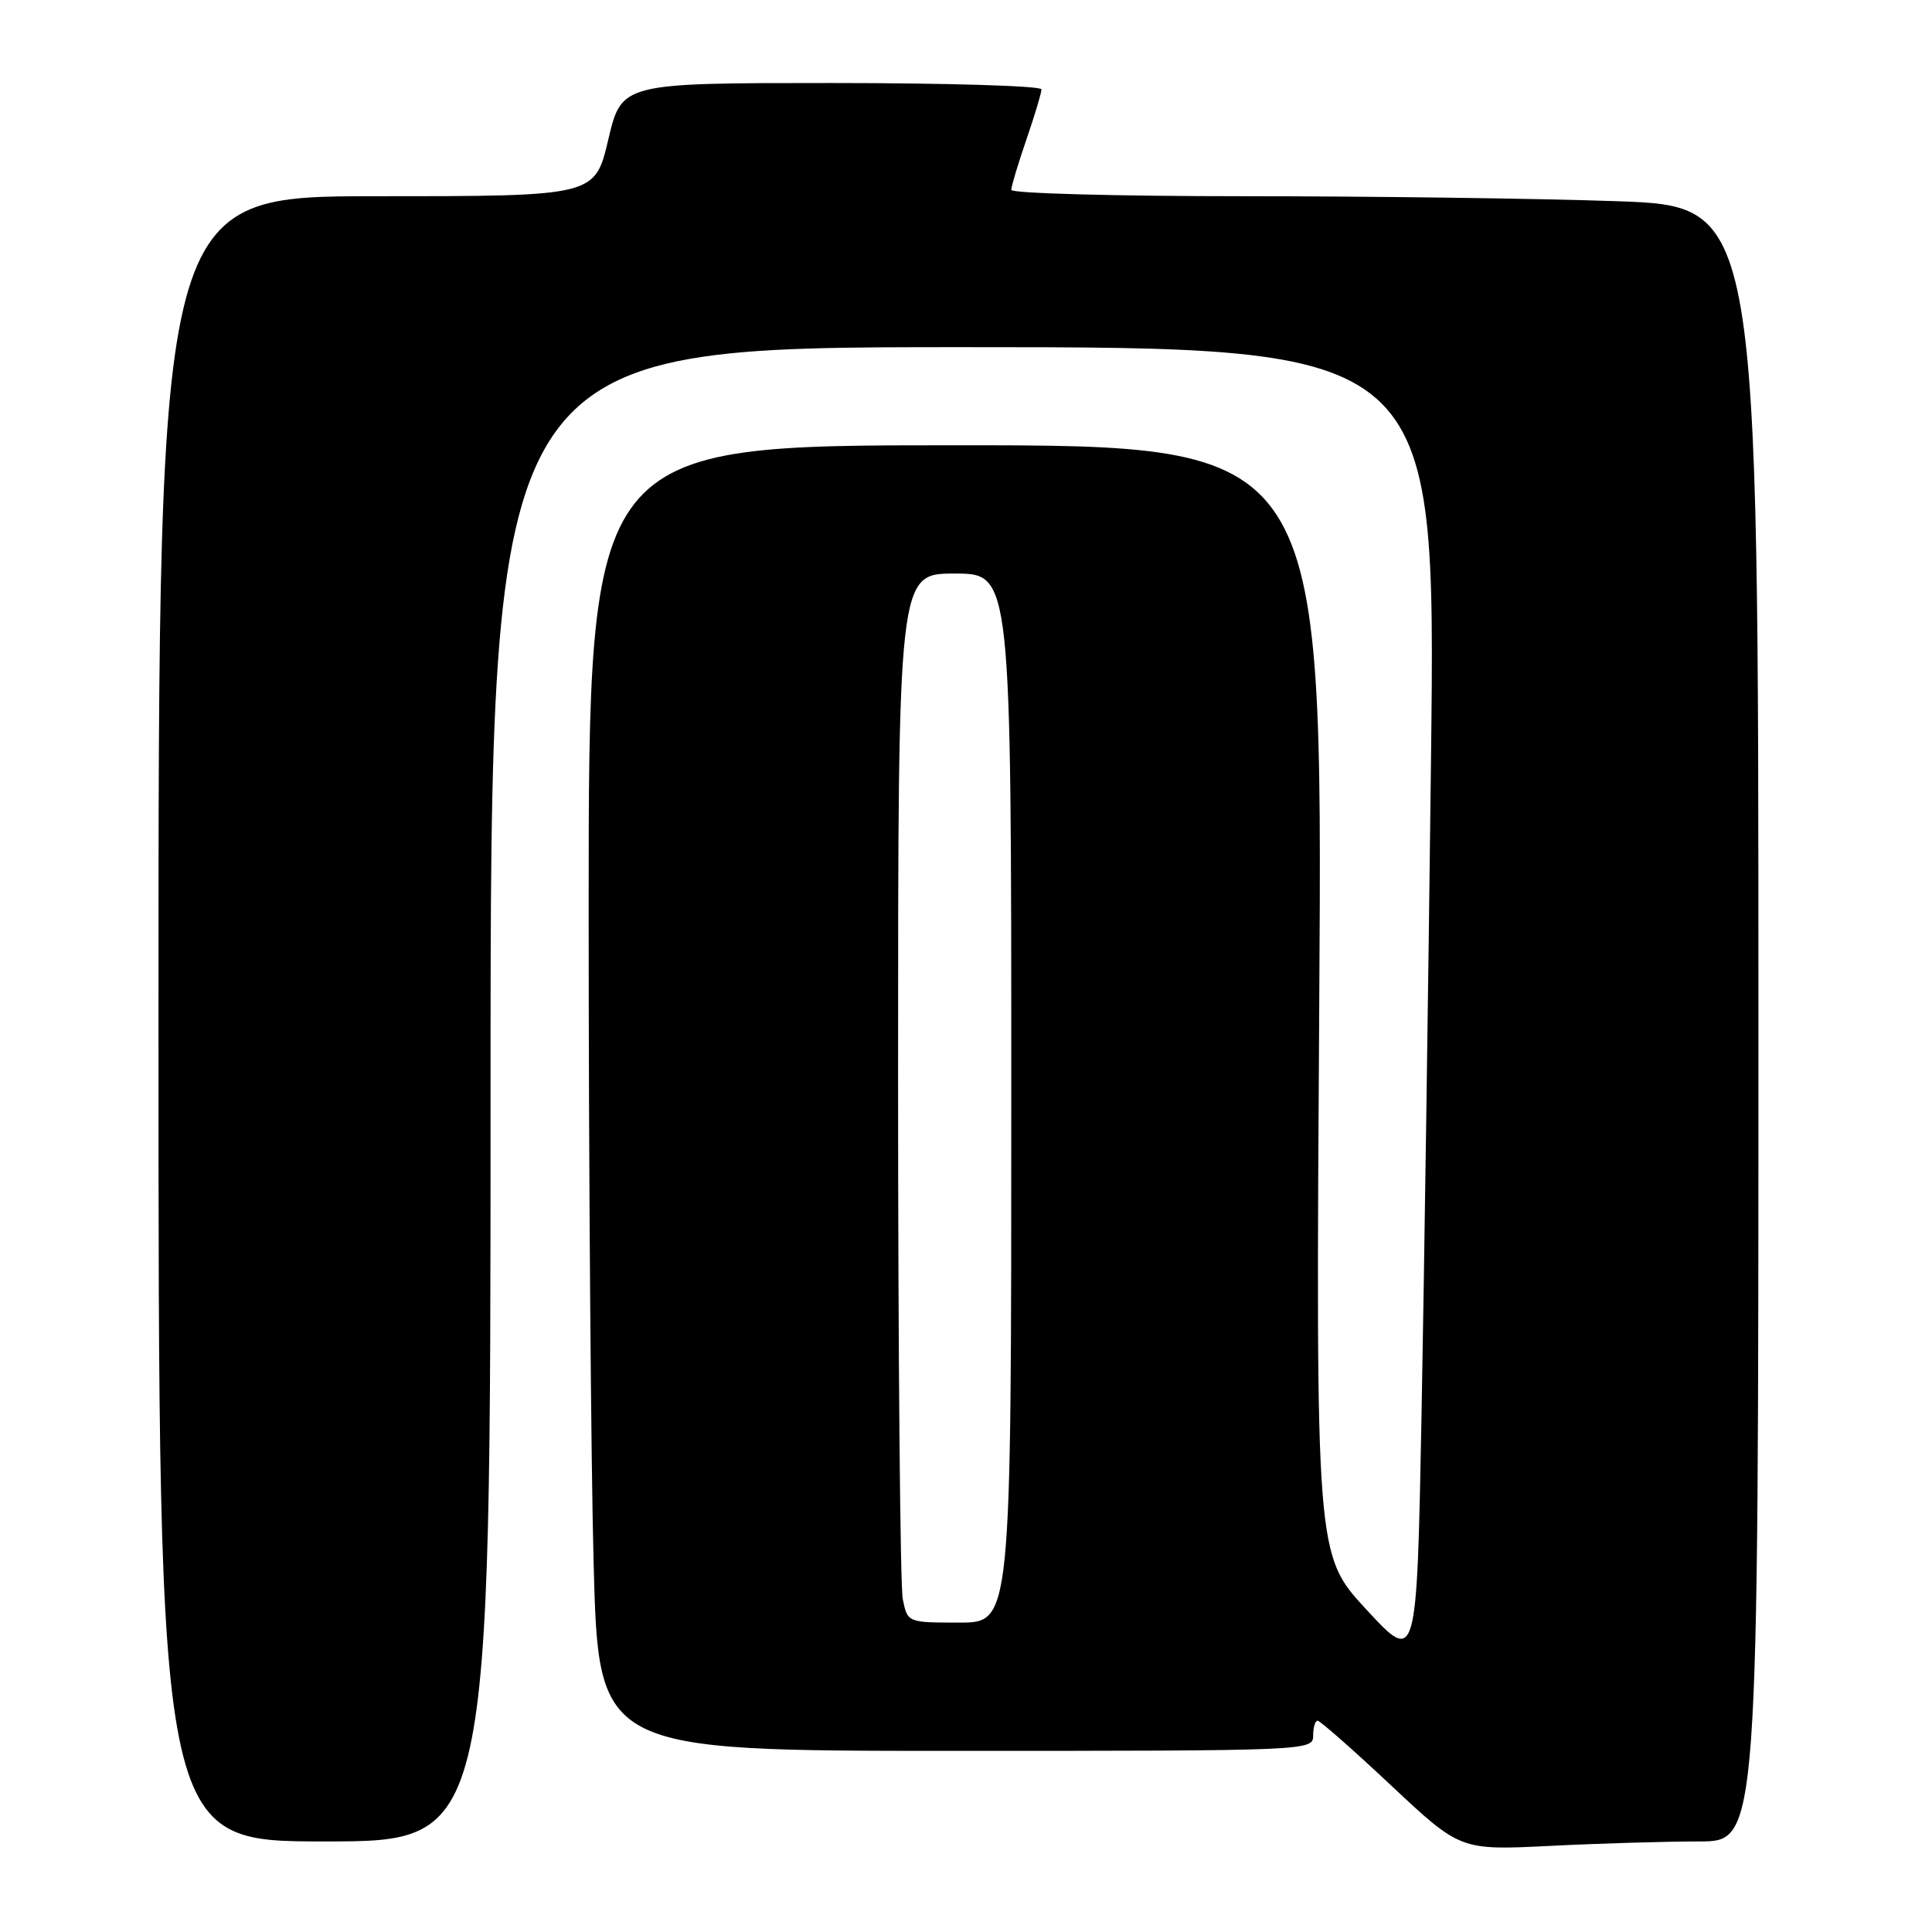 <?xml version="1.0" encoding="UTF-8" standalone="no"?>
<!DOCTYPE svg PUBLIC "-//W3C//DTD SVG 1.1//EN" "http://www.w3.org/Graphics/SVG/1.1/DTD/svg11.dtd" >
<svg xmlns="http://www.w3.org/2000/svg" xmlns:xlink="http://www.w3.org/1999/xlink" version="1.1" viewBox="0 0 256 256">
 <g >
 <path fill="currentColor"
d=" M 225.16 244.00 C 233.00 244.00 233.00 244.00 233.00 135.66 C 233.00 27.32 233.00 27.32 214.25 26.66 C 203.94 26.30 181.66 26.00 164.75 26.00 C 147.84 26.00 134.00 25.62 134.00 25.16 C 134.00 24.69 134.90 21.70 136.00 18.50 C 137.10 15.30 138.00 12.31 138.00 11.84 C 138.00 11.38 125.48 11.00 110.18 11.00 C 82.37 11.00 82.37 11.00 80.60 18.50 C 78.83 26.00 78.83 26.00 49.91 26.00 C 21.00 26.00 21.00 26.00 21.00 135.00 C 21.00 244.00 21.00 244.00 43.00 244.00 C 65.00 244.00 65.00 244.00 65.00 145.00 C 65.00 46.00 65.00 46.00 127.63 46.00 C 190.25 46.00 190.25 46.00 189.62 100.25 C 189.27 130.09 188.70 169.35 188.36 187.50 C 187.73 220.50 187.73 220.50 181.04 213.26 C 174.34 206.01 174.34 206.01 174.81 132.51 C 175.27 59.00 175.27 59.00 126.64 59.00 C 78.00 59.00 78.00 59.00 78.00 120.75 C 78.00 154.71 78.30 193.64 78.66 207.25 C 79.32 232.00 79.32 232.00 126.66 232.00 C 173.33 232.00 174.00 231.97 174.00 230.00 C 174.00 228.90 174.26 228.00 174.59 228.00 C 174.91 228.00 179.30 231.86 184.34 236.59 C 193.50 245.18 193.50 245.18 205.41 244.59 C 211.96 244.26 220.84 244.00 225.16 244.00 Z  M 119.62 211.88 C 119.28 210.16 119.00 178.88 119.00 142.38 C 119.00 76.00 119.00 76.00 126.50 76.00 C 134.00 76.00 134.00 76.00 134.00 145.50 C 134.00 215.00 134.00 215.00 127.12 215.00 C 120.25 215.00 120.25 215.00 119.62 211.88 Z "/>
</g>
</svg>